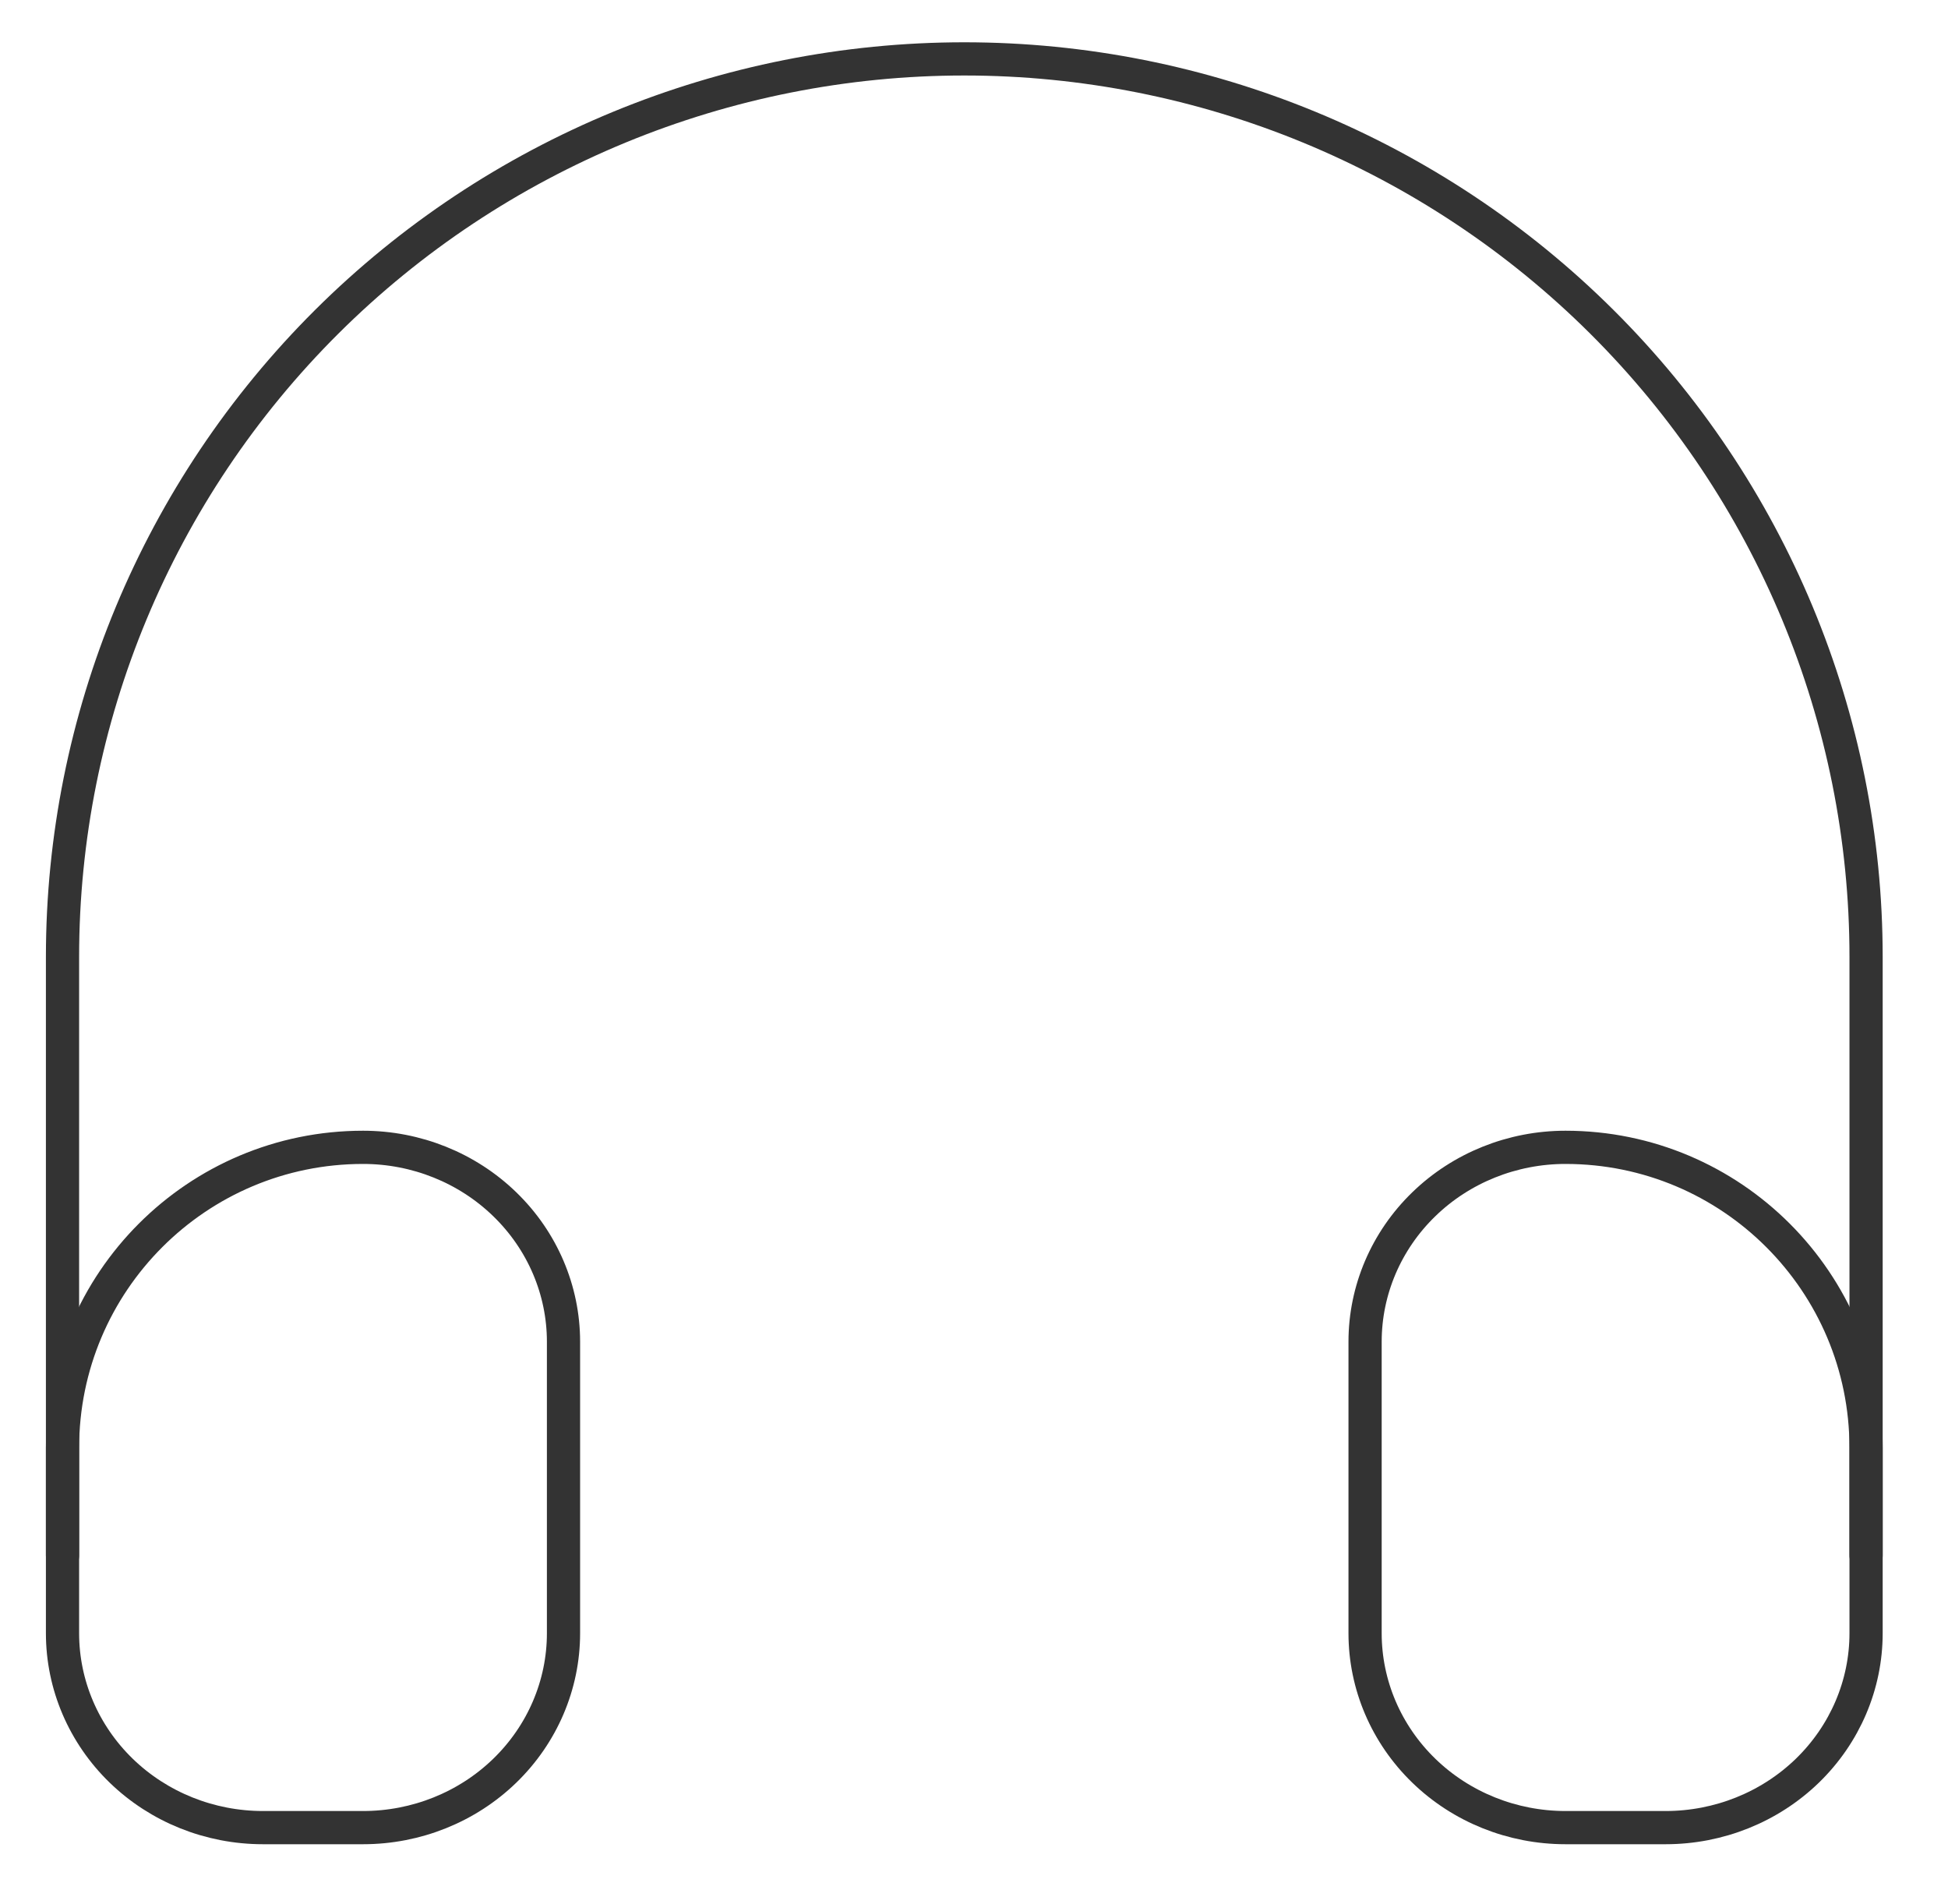 <svg width="88" height="86" viewBox="0 0 88 86" fill="none" xmlns="http://www.w3.org/2000/svg">
<path d="M2.824 70.254V43.217C2.824 32.46 7.116 22.145 14.755 14.539C22.395 6.933 32.757 2.66 43.561 2.66C54.366 2.66 64.728 6.933 72.367 14.539C80.007 22.145 84.299 32.46 84.299 43.217V70.254" stroke="#333333" stroke-width="1.5" stroke-linecap="round" stroke-linejoin="round"/>
<path d="M84.299 73.765C84.299 76.094 83.345 78.326 81.648 79.973C79.95 81.619 77.647 82.544 75.246 82.544H70.72C68.319 82.544 66.016 81.619 64.319 79.973C62.621 78.326 61.667 76.094 61.667 73.765V60.598C61.667 58.27 62.621 56.037 64.319 54.391C66.016 52.744 68.319 51.819 70.72 51.819V51.819C78.219 51.819 84.299 57.899 84.299 65.399V73.765ZM2.824 73.765C2.824 76.094 3.778 78.326 5.475 79.973C7.173 81.619 9.476 82.544 11.877 82.544H16.403C18.804 82.544 21.107 81.619 22.804 79.973C24.502 78.326 25.456 76.094 25.456 73.765V60.598C25.456 58.27 24.502 56.037 22.804 54.391C21.107 52.744 18.804 51.819 16.403 51.819V51.819C8.903 51.819 2.824 57.899 2.824 65.399V73.765Z" stroke="#333333" stroke-width="1.5" stroke-linecap="round" stroke-linejoin="round"/>
</svg>
